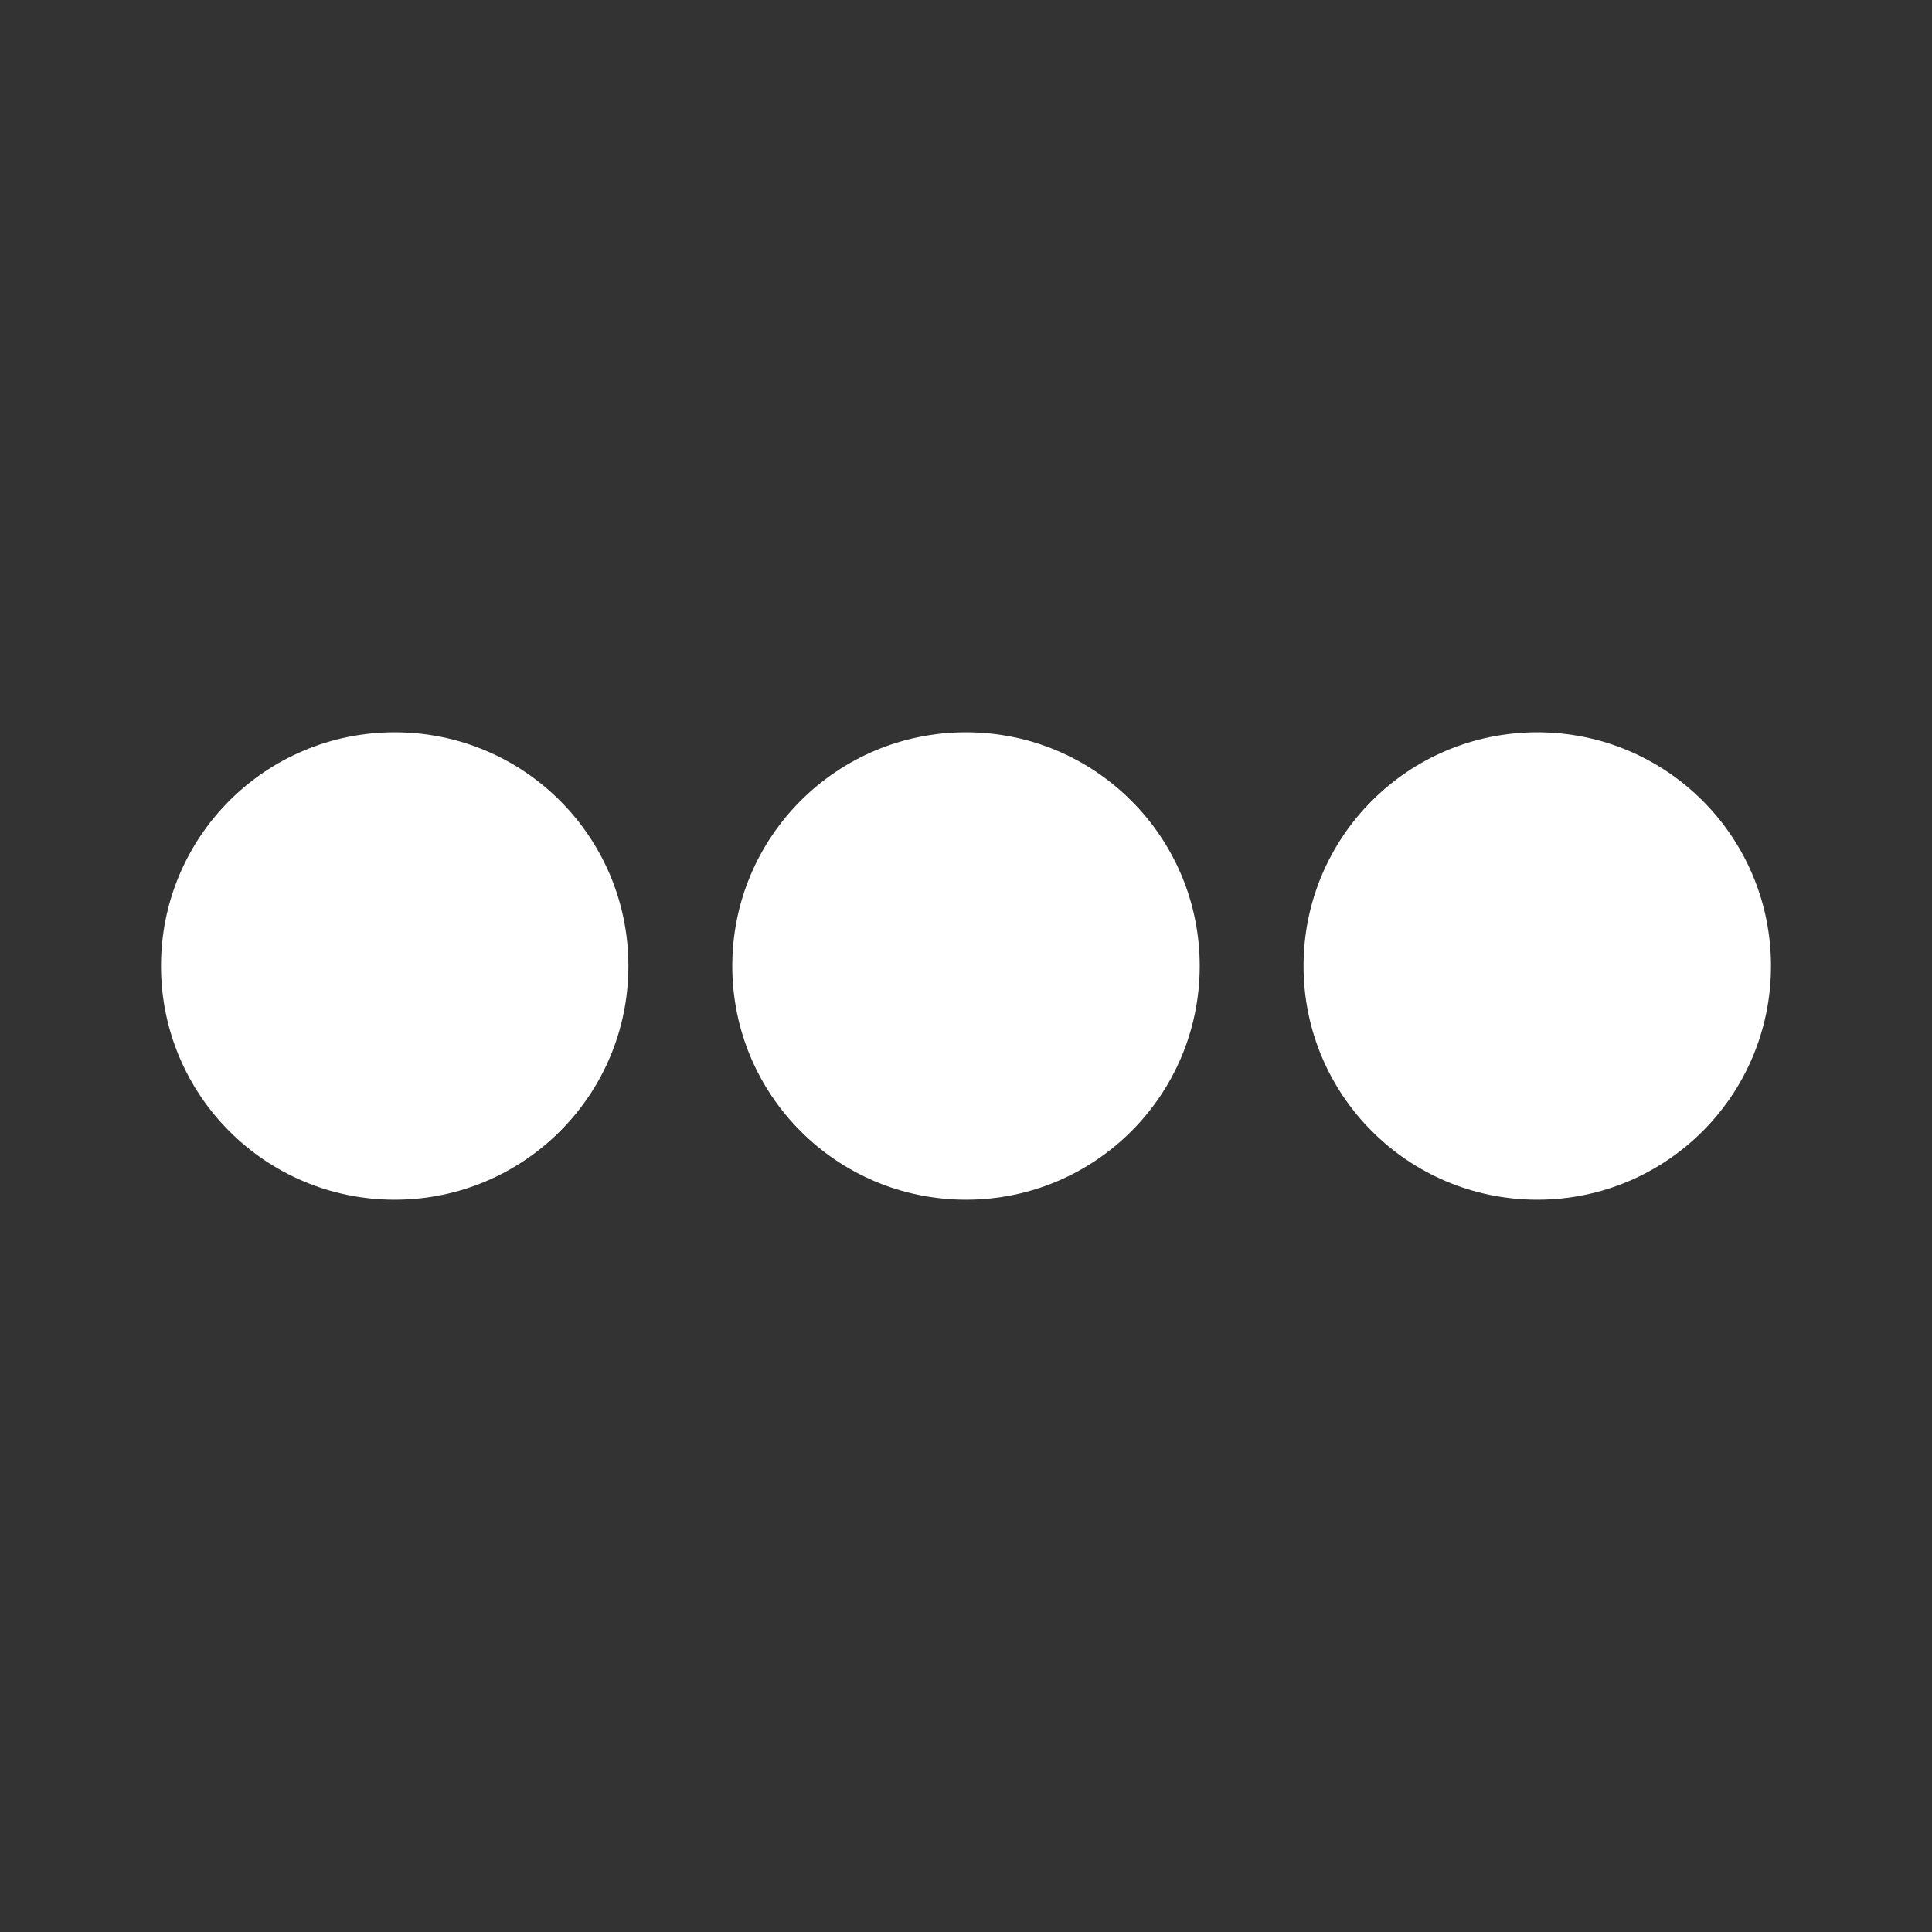 <svg width="35" height="35" viewBox="0 0 35 35" fill="none" xmlns="http://www.w3.org/2000/svg">
<rect x="0" y="0" width="35" height="35" fill="#333333" stroke="none"/>
<path d="M21.734 17.5C21.734 19.84 19.84 21.734 17.5 21.734C15.159 21.734 13.266 19.84 13.266 17.5C13.266 15.16 15.159 13.266 17.5 13.266C19.84 13.266 21.734 15.16 21.734 17.5ZM27.849 13.266C25.509 13.266 23.615 15.16 23.615 17.5C23.615 19.84 25.509 21.734 27.849 21.734C30.19 21.734 32.083 19.84 32.083 17.5C32.083 15.16 30.19 13.266 27.849 13.266ZM7.15 13.266C4.81 13.266 2.917 15.16 2.917 17.5C2.917 19.84 4.81 21.734 7.15 21.734C9.491 21.734 11.384 19.84 11.384 17.5C11.384 15.16 9.491 13.266 7.15 13.266Z" fill="white"/>
</svg>
